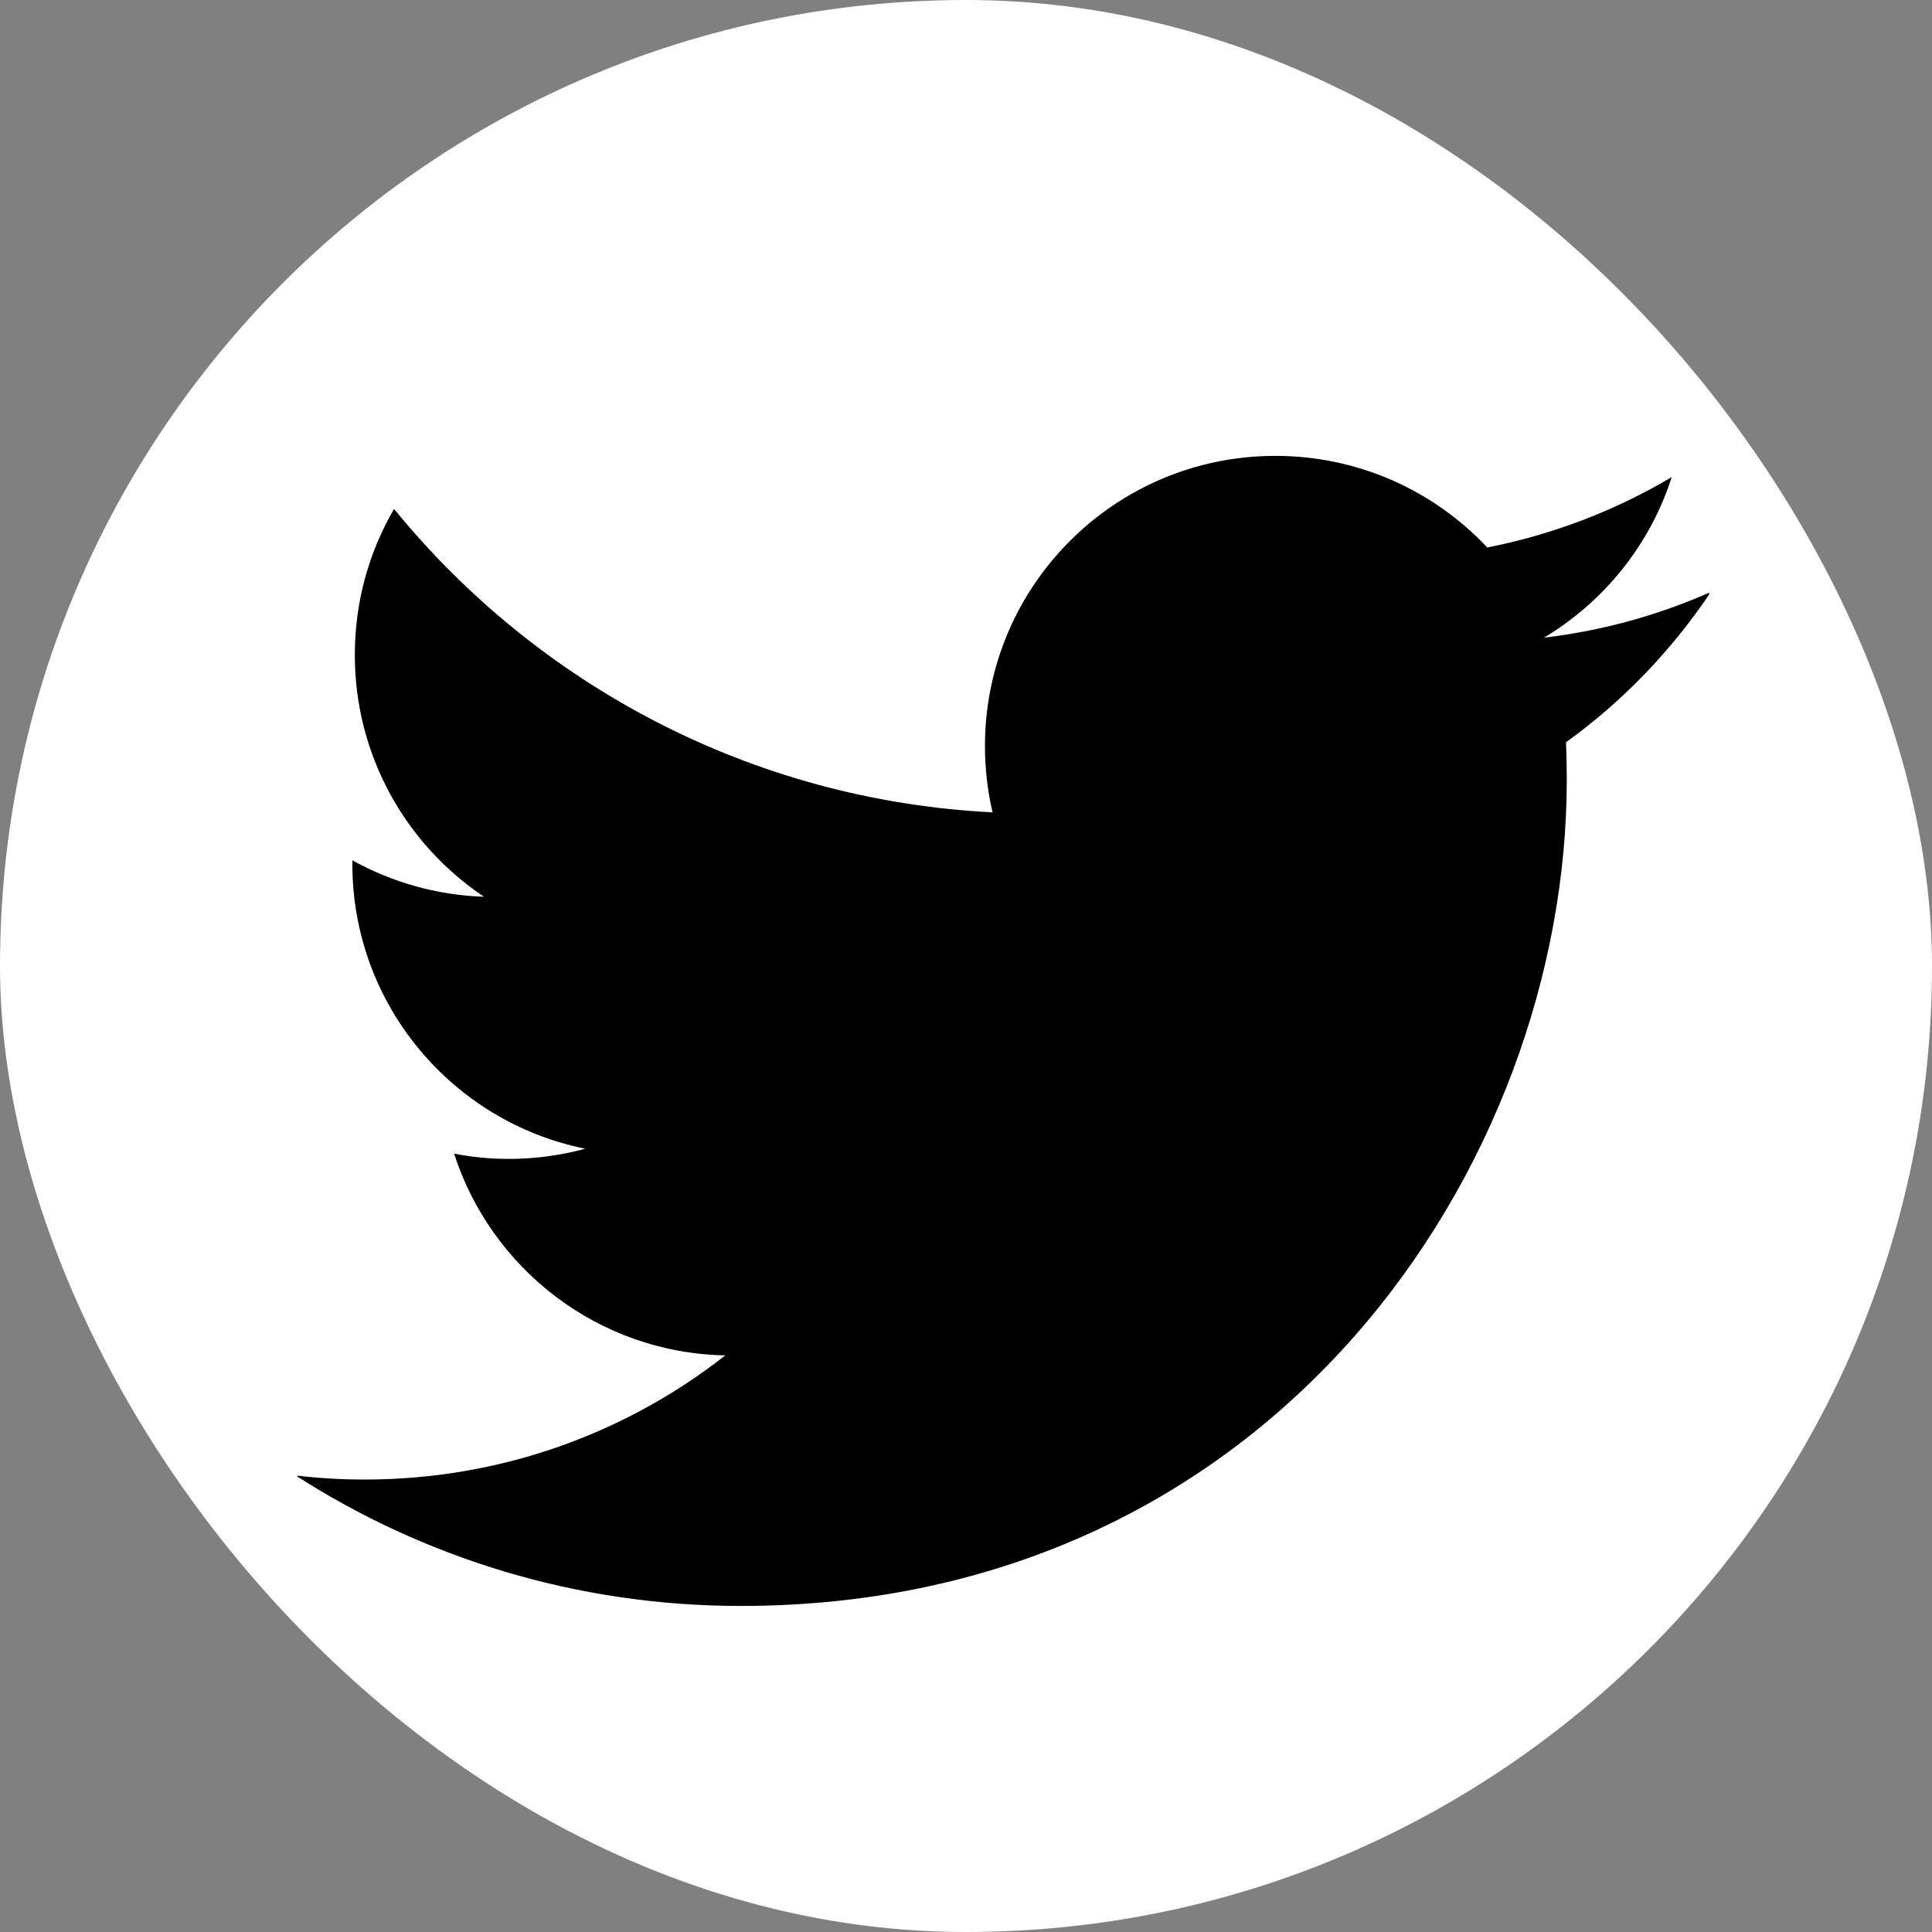 <svg width="26" height="26" viewBox="0 0 26 26" fill="none" xmlns="http://www.w3.org/2000/svg">
<rect x="0" y="0" width="26" height="26" fill="#808080" stroke="none"/>
<rect width="26" height="26" rx="13" fill="white"/>
<g clip-path="url(#clip0_9_35)">
<path d="M23.024 7.966C22.322 8.278 21.569 8.487 20.778 8.582C21.585 8.098 22.206 7.332 22.497 6.421C21.743 6.868 20.904 7.193 20.015 7.368C19.302 6.608 18.287 6.135 17.163 6.135C15.005 6.135 13.255 7.883 13.255 10.041C13.255 10.347 13.291 10.646 13.357 10.932C10.11 10.769 7.231 9.213 5.303 6.849C4.966 7.427 4.775 8.098 4.775 8.814C4.775 10.169 5.464 11.366 6.513 12.068C5.872 12.047 5.269 11.87 4.742 11.578C4.742 11.594 4.742 11.61 4.742 11.627C4.742 13.521 6.09 15.099 7.876 15.459C7.549 15.548 7.203 15.596 6.847 15.596C6.595 15.596 6.35 15.572 6.111 15.525C6.61 17.076 8.052 18.208 9.761 18.24C8.425 19.288 6.74 19.911 4.908 19.911C4.592 19.911 4.282 19.893 3.978 19.856C5.706 20.966 7.76 21.612 9.967 21.612C17.154 21.612 21.085 15.658 21.085 10.496C21.085 10.326 21.081 10.156 21.075 9.989C21.838 9.439 22.5 8.75 23.024 7.966Z" fill="black"/>
</g>
<defs>
<clipPath id="clip0_9_35">
<rect width="19" height="19" fill="white" transform="translate(4 4)"/>
</clipPath>
</defs>
</svg>
